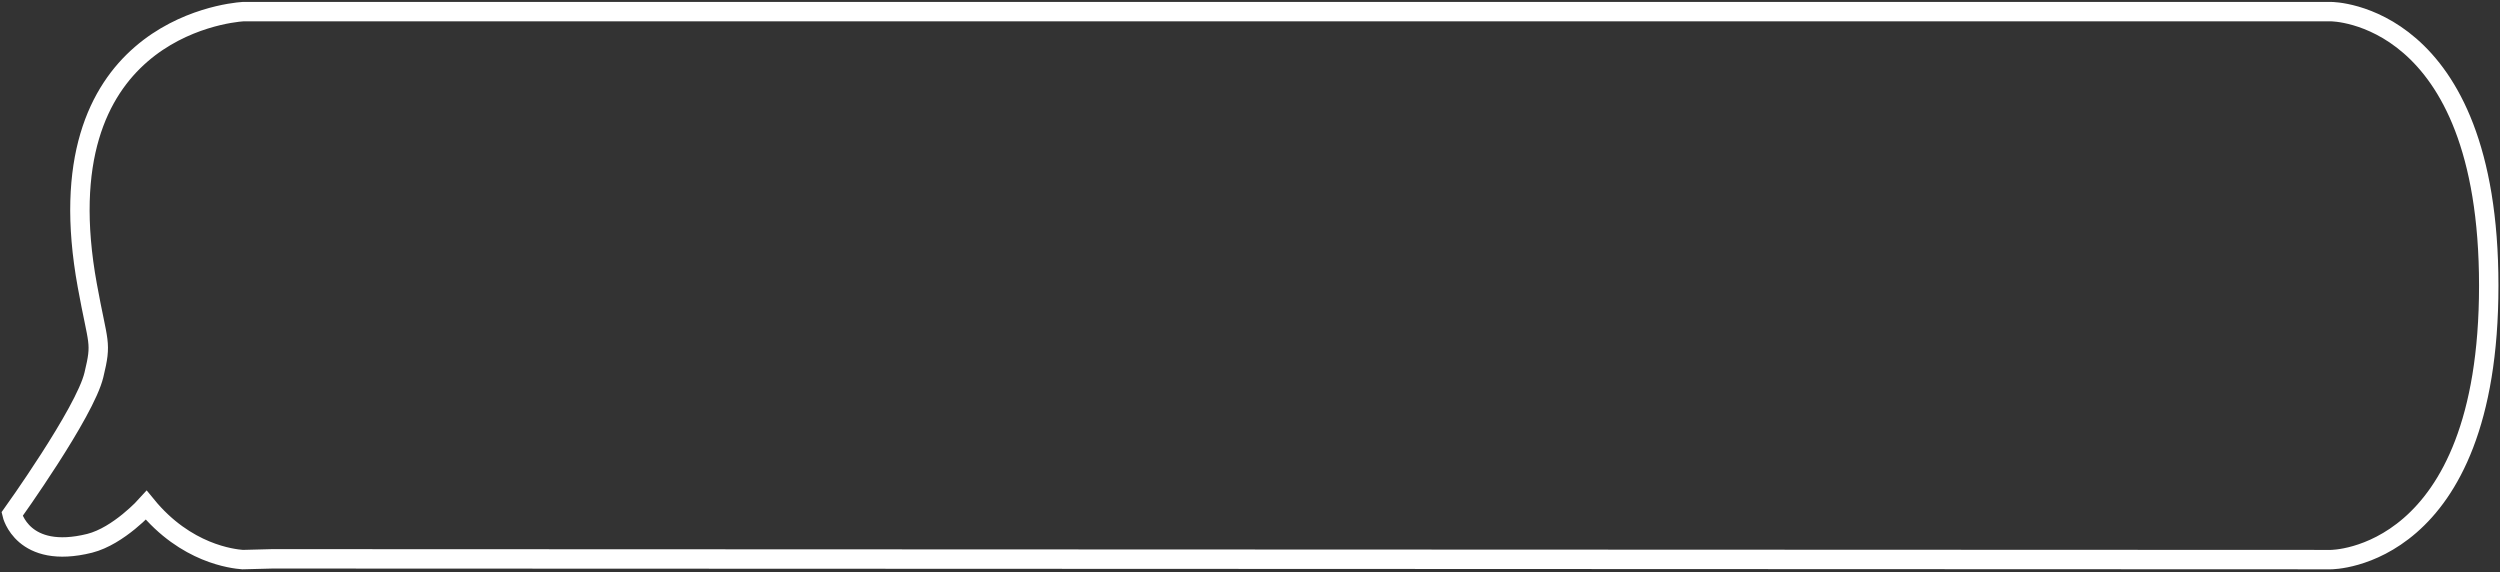 <?xml version="1.0" encoding="utf-8"?>
<!-- Generator: Adobe Illustrator 22.1.0, SVG Export Plug-In . SVG Version: 6.00 Build 0)  -->
<svg version="1.1" id="Layer_1" xmlns="http://www.w3.org/2000/svg" xmlns:xlink="http://www.w3.org/1999/xlink" x="0px" y="0px"
	 viewBox="0 0 644.2 147.4" style="enable-background:new 0 0 644.2 147.4;" xml:space="preserve">
<rect x="0" y="0" width="644.2" height="147.4" fill="#333333" stroke="none"/>
<style type="text/css">
	.st0{fill:none;stroke:#FFFFFF;stroke-width:5;stroke-linecap:round;}
</style>
<path class="st0" d="M641.3,73.6C641.3,3,600.7,3,600.7,3H62.6l0,0c-4.5,0.3-52,5.4-40.1,70.6c2.8,15.4,3.8,14.3,1.7,23
	c-2.3,9.7-21.1,35.9-21.1,35.9s2.7,11.8,20,7.5c7.5-1.9,14.6-9.8,14.6-9.8c10.2,12.5,22.3,13.8,24.8,14l7.7-0.2l530.4,0.2
	C600.8,144.2,641.3,144.2,641.3,73.6z"/>
</svg>
